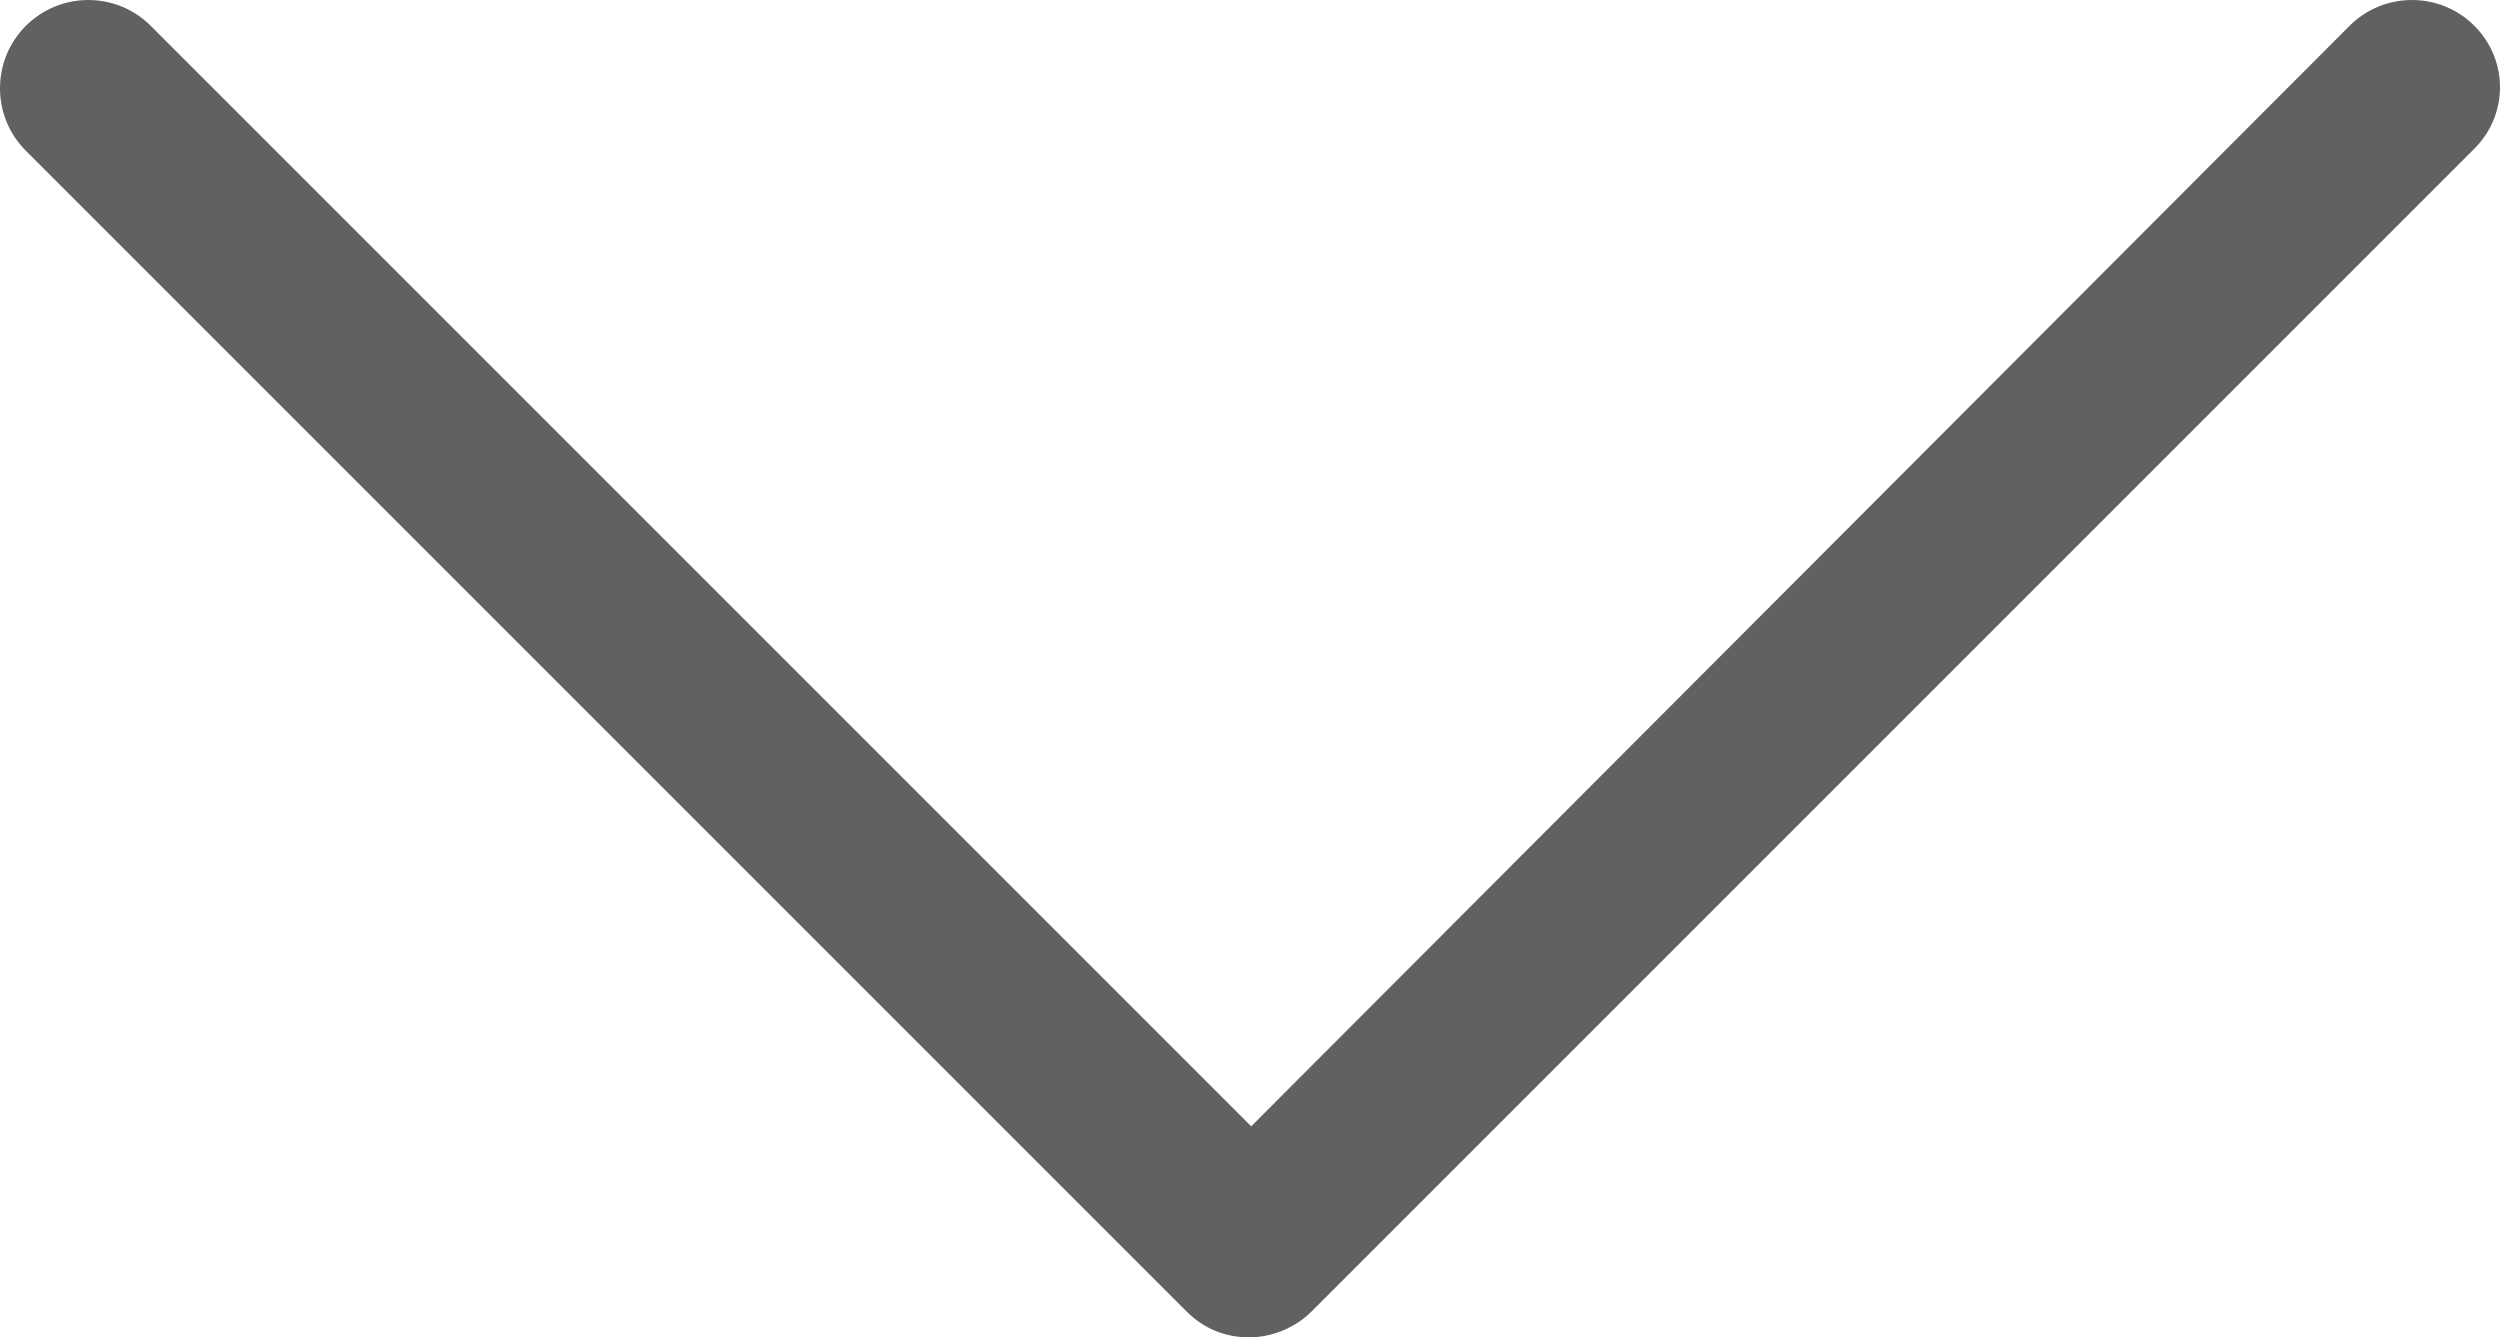 <?xml version="1.0" encoding="utf-8"?>
<!-- Generator: Adobe Illustrator 16.0.0, SVG Export Plug-In . SVG Version: 6.00 Build 0)  -->
<!DOCTYPE svg PUBLIC "-//W3C//DTD SVG 1.1//EN" "http://www.w3.org/Graphics/SVG/1.1/DTD/svg11.dtd">
<svg version="1.1" id="Layer_1" xmlns="http://www.w3.org/2000/svg" xmlns:xlink="http://www.w3.org/1999/xlink" x="0px" y="0px"
	 width="691.127px" height="369.711px" viewBox="166.102 198.846 691.127 369.711"
	 enable-background="new 166.102 198.846 691.127 369.711" xml:space="preserve">
<g>
	<path fill="#626161" d="M850.158,205.99c-9.525-9.525-25.005-9.525-34.53,0L512,510.214L207.777,205.99
		c-9.526-9.525-25.005-9.525-34.53,0c-9.526,9.525-9.526,25.005,0,34.53L494.14,561.413c4.763,4.763,10.716,7.145,17.265,7.145
		c5.954,0,12.503-2.382,17.266-7.145l320.893-320.893C859.684,230.995,859.684,215.516,850.158,205.99L850.158,205.99z"/>
</g>
</svg>
